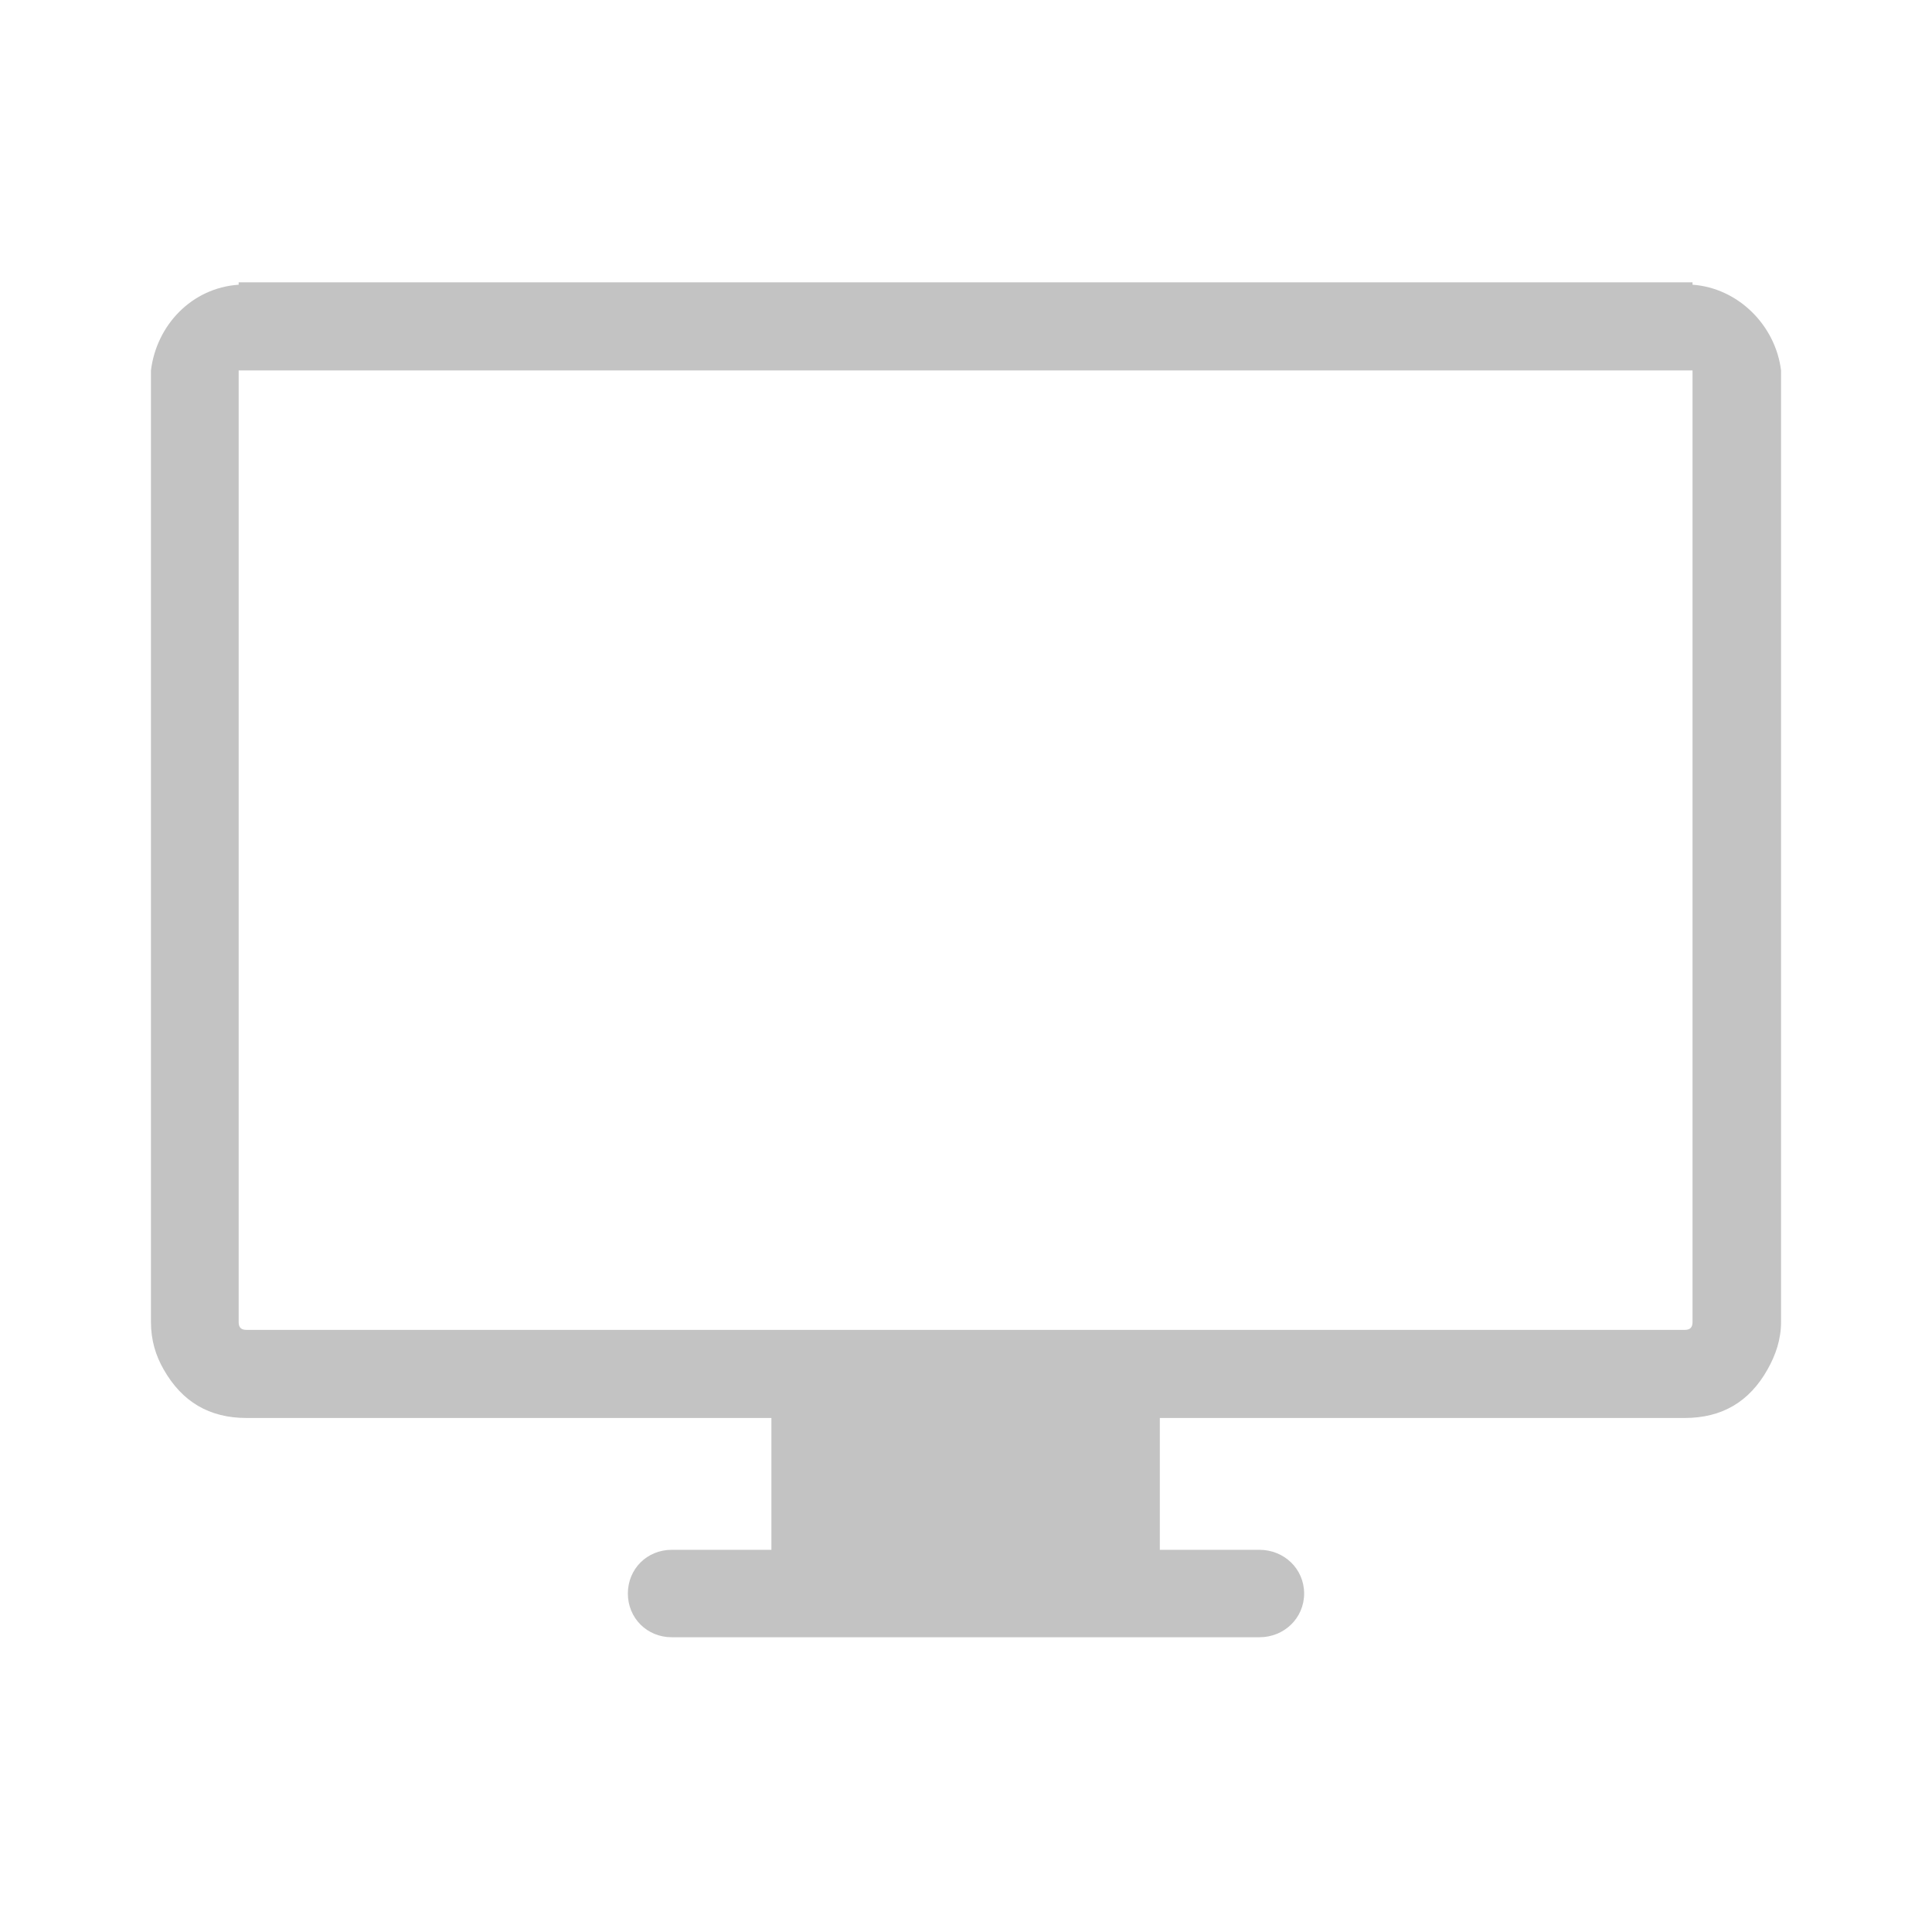 <?xml version="1.0" encoding="UTF-8"?>
<svg width="60px" height="60px" viewBox="0 0 60 60" version="1.1" xmlns="http://www.w3.org/2000/svg" xmlns:xlink="http://www.w3.org/1999/xlink">
    <!-- Generator: sketchtool 53.2 (72643) - https://sketchapp.com -->
    <title>A1178F5D-885D-467B-8366-9061753DD67D</title>
    <desc>Created with sketchtool.</desc>
    <g id="FINAL" stroke="none" stroke-width="1" fill="none" fill-rule="evenodd">
        <g id="2-Dashboard-Unactivated" transform="translate(-227, -374)" fill="#C3C3C3" fill-rule="nonzero">
            <g id="ic-screen-gray" transform="translate(227, 374)">
                <path d="M52.563,8.842 L52.563,8.768 L52.315,8.768 L7.66,8.768 L7.412,8.768 L7.412,8.842 C5.951,8.942 4.861,10.099 4.688,11.504 L4.688,11.751 L4.688,41.054 C4.688,41.622 4.836,42.101 5.084,42.532 C5.654,43.532 6.496,44.037 7.66,44.037 L23.957,44.037 L23.957,48.131 L20.861,48.131 C20.093,48.131 19.499,48.725 19.499,49.488 C19.499,50.251 20.093,50.846 20.861,50.846 L39.114,50.846 C39.882,50.846 40.501,50.251 40.501,49.488 C40.501,48.725 39.882,48.131 39.114,48.131 L36.019,48.131 L36.019,44.037 L52.315,44.037 C53.48,44.037 54.329,43.532 54.891,42.532 C55.147,42.08 55.312,41.596 55.312,41.054 L55.312,11.751 L55.312,11.504 C55.139,10.099 53.975,8.942 52.563,8.842 Z M52.563,11.751 L52.563,41.054 C52.563,41.227 52.489,41.301 52.315,41.301 L7.66,41.301 C7.486,41.301 7.412,41.227 7.412,41.054 L7.412,11.751 L7.412,11.504 L52.563,11.504 L52.563,11.751 L52.563,11.751 Z" id="Shape"></path>
            </g>
        </g>
    </g>
</svg>